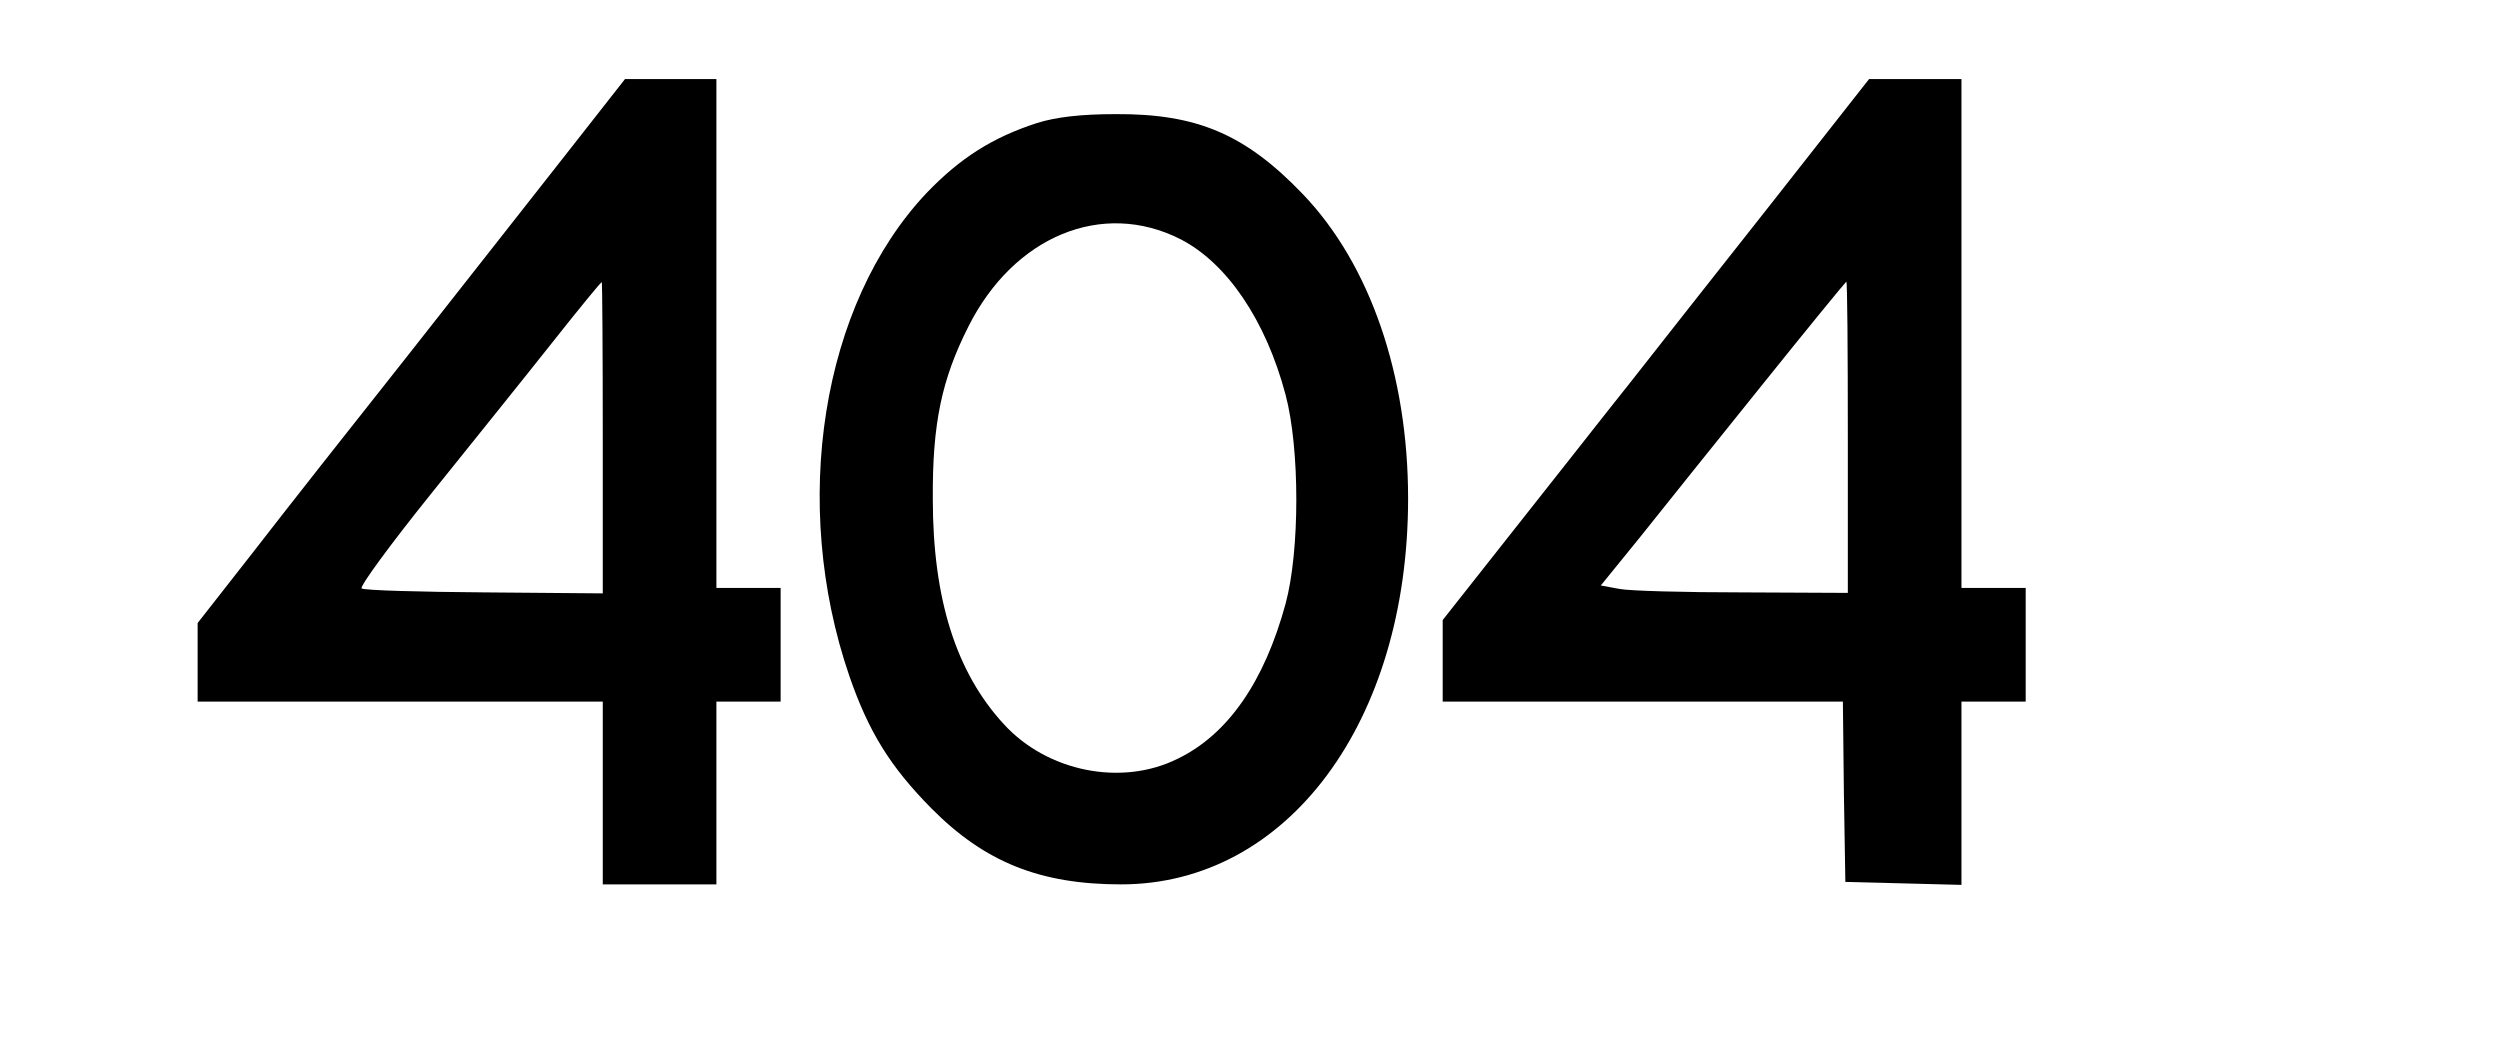 <?xml version="1.0" standalone="no"?>
<!DOCTYPE svg PUBLIC "-//W3C//DTD SVG 20010904//EN"
 "http://www.w3.org/TR/2001/REC-SVG-20010904/DTD/svg10.dtd">
<svg version="1.0" xmlns="http://www.w3.org/2000/svg"
 width="506pt" height="215pt" viewBox="0 0 506 215"
 preserveAspectRatio="xMidYMid meet">

<g transform="translate(0,215) scale(0.1,-0.1)"
fill="#000000" stroke="none">
<path d="M1145 1837 c-65 -83 -210 -267 -320 -407 -111 -140 -252 -319 -313
-398 l-112 -143 0 -80 0 -79 410 0 410 0 0 -185 0 -185 115 0 115 0 0 185 0
185 65 0 65 0 0 115 0 115 -65 0 -65 0 0 515 0 515 -92 0 -93 0 -120 -153z
m75 -573 l0 -315 -239 2 c-131 1 -243 4 -249 8 -5 3 58 89 140 191 82 102 193
240 246 307 53 67 98 122 100 122 1 1 2 -141 2 -315z"/>
<path d="M3585 1738 c-110 -139 -238 -302 -286 -363 -48 -60 -152 -193 -233
-295 l-146 -185 0 -82 0 -83 405 0 405 0 2 -183 3 -182 118 -3 117 -3 0 186 0
185 65 0 65 0 0 115 0 115 -65 0 -65 0 0 515 0 515 -94 0 -93 0 -198 -252z
m155 -473 l0 -315 -212 1 c-117 0 -230 3 -250 7 l-38 7 78 96 c42 53 153 191
247 308 93 116 171 211 172 211 2 0 3 -142 3 -315z"/>
<path d="M2099 1901 c-90 -29 -156 -71 -224 -142 -212 -225 -276 -627 -156
-977 39 -113 83 -184 166 -268 108 -109 220 -154 384 -154 337 0 581 329 581
781 0 250 -77 474 -213 616 -116 121 -214 163 -379 162 -70 0 -121 -6 -159
-18z m290 -235 c94 -48 173 -164 213 -315 29 -109 29 -316 0 -423 -43 -158
-117 -265 -219 -314 -113 -56 -263 -26 -351 70 -97 105 -144 254 -144 456 -1
153 18 242 72 349 92 183 271 257 429 177z"/>
</g>
</svg>
